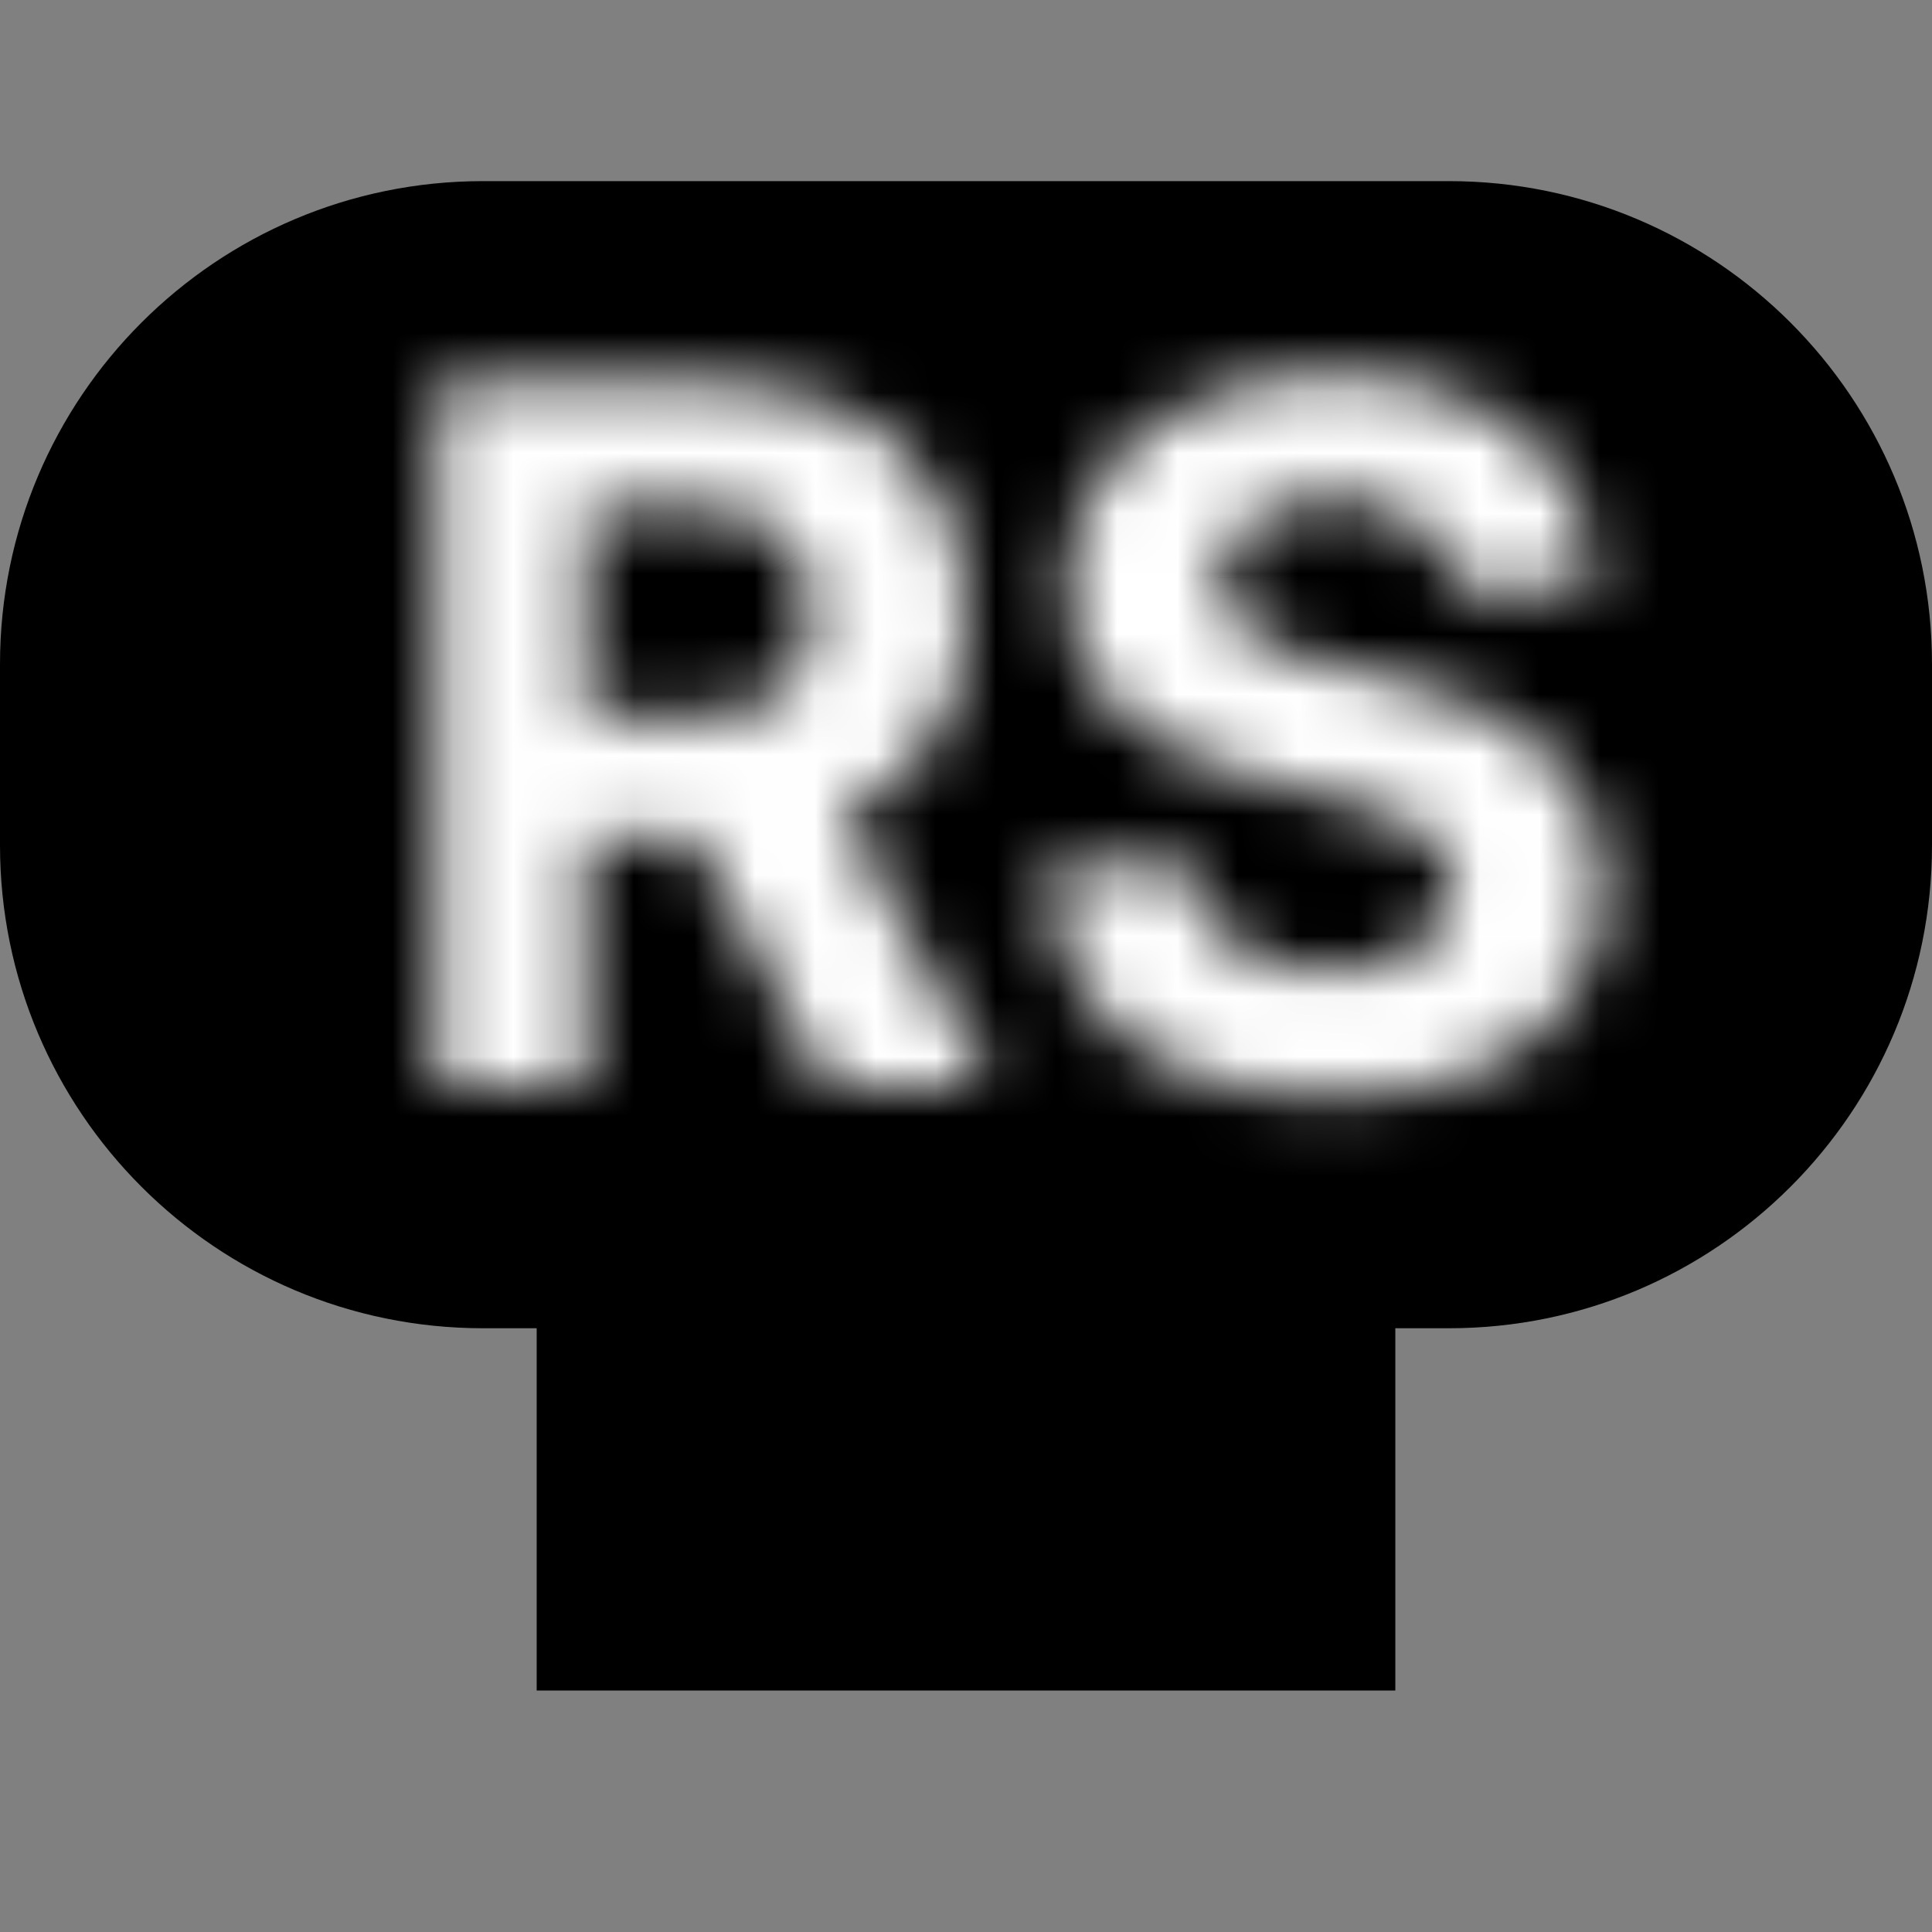 <svg width="32" height="32" viewBox="0 0 32 32" fill="none" xmlns="http://www.w3.org/2000/svg">
<rect x="0" y="0" width="32" height="32" fill="#808080" stroke="none"/>
<path fill-rule="evenodd" clip-rule="evenodd" d="M8 3C3.582 3 0 6.582 0 11V14C0 18.418 3.582 22 8 22H8.889V28H23.111V22H24C28.418 22 32 18.418 32 14V11C32 6.582 28.418 3 24 3H8Z" fill="black"/>
<mask id="path-2-inside-1_1_1787" fill="white">
<path d="M7.241 18V6.364H11.832C12.711 6.364 13.461 6.521 14.082 6.835C14.707 7.146 15.183 7.587 15.508 8.159C15.838 8.727 16.003 9.396 16.003 10.165C16.003 10.938 15.836 11.602 15.503 12.159C15.169 12.712 14.686 13.136 14.054 13.432C13.425 13.727 12.664 13.875 11.77 13.875H8.696V11.898H11.372C11.842 11.898 12.232 11.833 12.543 11.704C12.853 11.576 13.084 11.383 13.236 11.125C13.391 10.867 13.469 10.547 13.469 10.165C13.469 9.778 13.391 9.453 13.236 9.188C13.084 8.922 12.851 8.722 12.537 8.585C12.226 8.445 11.834 8.375 11.361 8.375H9.702V18H7.241ZM13.525 12.704L16.418 18H13.702L10.872 12.704H13.525ZM24.054 9.71C24.008 9.252 23.813 8.896 23.469 8.642C23.124 8.388 22.656 8.261 22.065 8.261C21.664 8.261 21.325 8.318 21.048 8.432C20.772 8.542 20.559 8.695 20.412 8.892C20.268 9.089 20.196 9.312 20.196 9.562C20.188 9.771 20.232 9.953 20.327 10.108C20.425 10.263 20.559 10.398 20.73 10.511C20.9 10.621 21.097 10.718 21.321 10.801C21.544 10.881 21.783 10.949 22.037 11.006L23.082 11.256C23.59 11.369 24.056 11.521 24.48 11.71C24.904 11.9 25.272 12.133 25.582 12.409C25.893 12.686 26.133 13.011 26.304 13.386C26.478 13.761 26.567 14.191 26.571 14.676C26.567 15.388 26.385 16.006 26.025 16.528C25.669 17.047 25.154 17.451 24.48 17.739C23.809 18.023 23.001 18.165 22.054 18.165C21.114 18.165 20.296 18.021 19.599 17.733C18.906 17.445 18.364 17.019 17.974 16.454C17.588 15.886 17.385 15.184 17.366 14.347H19.747C19.773 14.737 19.885 15.062 20.082 15.324C20.283 15.581 20.55 15.777 20.883 15.909C21.221 16.038 21.601 16.102 22.025 16.102C22.442 16.102 22.804 16.042 23.111 15.921C23.421 15.799 23.662 15.631 23.832 15.415C24.003 15.199 24.088 14.951 24.088 14.671C24.088 14.409 24.01 14.189 23.855 14.011C23.703 13.833 23.48 13.682 23.184 13.557C22.893 13.432 22.535 13.318 22.111 13.216L20.844 12.898C19.863 12.659 19.088 12.286 18.52 11.778C17.952 11.271 17.669 10.587 17.673 9.727C17.669 9.023 17.857 8.407 18.236 7.881C18.618 7.354 19.143 6.943 19.809 6.648C20.476 6.352 21.234 6.205 22.082 6.205C22.946 6.205 23.7 6.352 24.344 6.648C24.991 6.943 25.495 7.354 25.855 7.881C26.215 8.407 26.4 9.017 26.412 9.71H24.054Z"/>
</mask>
<path d="M7.241 18H4.741V20.5H7.241V18ZM7.241 6.364V3.864H4.741V6.364H7.241ZM14.082 6.835L12.953 9.066L12.961 9.07L12.97 9.074L14.082 6.835ZM15.508 8.159L13.336 9.396L13.341 9.405L13.346 9.413L15.508 8.159ZM15.503 12.159L17.644 13.45L17.648 13.443L15.503 12.159ZM14.054 13.432L12.996 11.167L12.991 11.169L14.054 13.432ZM8.696 13.875H6.196V16.375H8.696V13.875ZM8.696 11.898V9.398H6.196V11.898H8.696ZM12.543 11.704L13.5 14.014L13.5 14.014L12.543 11.704ZM13.236 11.125L11.095 9.834L11.088 9.846L11.081 9.857L13.236 11.125ZM13.236 9.188L11.065 10.428L11.072 10.44L11.079 10.451L13.236 9.188ZM12.537 8.585L11.509 10.864L11.525 10.871L11.542 10.879L12.537 8.585ZM9.702 8.375V5.875H7.202V8.375H9.702ZM9.702 18V20.5H12.202V18H9.702ZM13.525 12.704L15.72 11.506L15.009 10.204H13.525V12.704ZM16.418 18V20.5H20.631L18.612 16.802L16.418 18ZM13.702 18L11.497 19.178L12.203 20.5H13.702V18ZM10.872 12.704V10.204H6.702L8.667 13.883L10.872 12.704ZM9.741 18V6.364H4.741V18H9.741ZM7.241 8.864H11.832V3.864H7.241V8.864ZM11.832 8.864C12.419 8.864 12.762 8.969 12.953 9.066L15.211 4.605C14.16 4.073 13.003 3.864 11.832 3.864V8.864ZM12.97 9.074C13.178 9.178 13.271 9.283 13.336 9.396L17.681 6.922C17.094 5.892 16.236 5.114 15.195 4.596L12.97 9.074ZM13.346 9.413C13.419 9.54 13.503 9.76 13.503 10.165H18.503C18.503 9.031 18.257 7.915 17.671 6.905L13.346 9.413ZM13.503 10.165C13.503 10.572 13.418 10.774 13.358 10.875L17.648 13.443C18.254 12.43 18.503 11.303 18.503 10.165H13.503ZM13.362 10.868C13.306 10.962 13.217 11.063 12.996 11.167L15.112 15.697C16.156 15.209 17.033 14.463 17.644 13.45L13.362 10.868ZM12.991 11.169C12.776 11.27 12.398 11.375 11.77 11.375V16.375C12.93 16.375 14.075 16.184 15.117 15.694L12.991 11.169ZM11.77 11.375H8.696V16.375H11.77V11.375ZM11.196 13.875V11.898H6.196V13.875H11.196ZM8.696 14.398H11.372V9.398H8.696V14.398ZM11.372 14.398C12.049 14.398 12.791 14.308 13.5 14.014L11.585 9.395C11.634 9.375 11.648 9.376 11.61 9.383C11.572 9.389 11.495 9.398 11.372 9.398V14.398ZM13.5 14.014C14.246 13.704 14.93 13.176 15.39 12.393L11.081 9.857C11.151 9.738 11.243 9.631 11.345 9.545C11.445 9.462 11.533 9.417 11.585 9.395L13.5 14.014ZM15.377 12.416C15.823 11.676 15.969 10.88 15.969 10.165H10.969C10.969 10.214 10.959 10.059 11.095 9.834L15.377 12.416ZM15.969 10.165C15.969 9.447 15.823 8.659 15.393 7.924L11.079 10.451C10.958 10.246 10.969 10.11 10.969 10.165H15.969ZM15.406 7.947C14.954 7.156 14.278 6.615 13.532 6.292L11.542 10.879C11.494 10.858 11.41 10.814 11.315 10.732C11.218 10.648 11.131 10.544 11.065 10.428L15.406 7.947ZM13.565 6.306C12.831 5.975 12.059 5.875 11.361 5.875V10.875C11.477 10.875 11.543 10.884 11.57 10.889C11.596 10.893 11.569 10.892 11.509 10.864L13.565 6.306ZM11.361 5.875H9.702V10.875H11.361V5.875ZM7.202 8.375V18H12.202V8.375H7.202ZM9.702 15.5H7.241V20.5H9.702V15.5ZM11.331 13.903L14.223 19.198L18.612 16.802L15.72 11.506L11.331 13.903ZM16.418 15.5H13.702V20.5H16.418V15.5ZM15.906 16.822L13.077 11.526L8.667 13.883L11.497 19.178L15.906 16.822ZM10.872 15.204H13.525V10.204H10.872V15.204ZM24.054 9.71L21.566 9.957L21.79 12.21H24.054V9.71ZM21.048 8.432L21.971 10.755L21.985 10.75L21.998 10.744L21.048 8.432ZM20.412 8.892L18.412 7.392L18.402 7.404L18.393 7.417L20.412 8.892ZM20.196 9.562L22.694 9.653L22.696 9.608V9.562H20.196ZM20.327 10.108L18.192 11.409L18.203 11.428L18.215 11.447L20.327 10.108ZM20.73 10.511L19.343 12.591L19.359 12.602L19.376 12.613L20.73 10.511ZM21.321 10.801L20.447 13.144L20.465 13.15L20.483 13.156L21.321 10.801ZM22.037 11.006L22.618 8.574L22.601 8.57L22.583 8.566L22.037 11.006ZM23.082 11.256L22.501 13.687L22.518 13.691L22.536 13.695L23.082 11.256ZM24.48 11.71L23.461 13.993L24.48 11.71ZM25.582 12.409L27.245 10.542L27.245 10.542L25.582 12.409ZM26.304 13.386L24.028 14.421L24.032 14.43L24.037 14.44L26.304 13.386ZM26.571 14.676L29.071 14.689L29.071 14.673L29.071 14.657L26.571 14.676ZM26.025 16.528L23.966 15.111L23.964 15.114L26.025 16.528ZM24.48 17.739L25.455 20.041L25.462 20.038L24.48 17.739ZM19.599 17.733L18.64 20.042L18.645 20.044L19.599 17.733ZM17.974 16.454L15.907 17.86L15.912 17.868L15.918 17.876L17.974 16.454ZM17.366 14.347V11.847H14.809L14.867 14.403L17.366 14.347ZM19.747 14.347L22.241 14.177L22.083 11.847H19.747V14.347ZM20.082 15.324L18.086 16.828L18.098 16.845L18.11 16.861L20.082 15.324ZM20.883 15.909L19.959 18.232L19.975 18.238L19.991 18.244L20.883 15.909ZM23.111 15.921L22.202 13.591L22.192 13.595L23.111 15.921ZM23.832 15.415L25.794 16.964V16.964L23.832 15.415ZM23.855 14.011L21.951 15.632L21.961 15.643L21.971 15.655L23.855 14.011ZM23.184 13.557L22.2 15.855L22.21 15.859L23.184 13.557ZM22.111 13.216L21.502 15.641L21.513 15.643L21.525 15.646L22.111 13.216ZM20.844 12.898L21.453 10.473L21.444 10.471L21.434 10.469L20.844 12.898ZM18.52 11.778L16.854 13.643H16.854L18.52 11.778ZM17.673 9.727L20.173 9.738L20.173 9.726L20.173 9.714L17.673 9.727ZM18.236 7.881L16.213 6.411L16.206 6.421L18.236 7.881ZM24.344 6.648L23.301 8.92L23.306 8.922L24.344 6.648ZM25.855 7.881L23.791 9.291L23.791 9.291L25.855 7.881ZM26.412 9.71V12.21H28.953L28.912 9.669L26.412 9.71ZM26.542 9.463C26.432 8.361 25.913 7.337 24.951 6.629L21.986 10.655C21.882 10.578 21.768 10.459 21.681 10.301C21.596 10.146 21.572 10.018 21.566 9.957L26.542 9.463ZM24.951 6.629C24.04 5.958 22.991 5.761 22.065 5.761V10.761C22.186 10.761 22.225 10.775 22.205 10.769C22.18 10.762 22.094 10.734 21.986 10.655L24.951 6.629ZM22.065 5.761C21.443 5.761 20.76 5.847 20.098 6.119L21.998 10.744C21.941 10.768 21.911 10.772 21.923 10.77C21.936 10.768 21.98 10.761 22.065 10.761V5.761ZM20.125 6.108C19.51 6.353 18.889 6.756 18.412 7.392L22.412 10.392C22.231 10.634 22.033 10.731 21.971 10.755L20.125 6.108ZM18.393 7.417C17.928 8.053 17.696 8.796 17.696 9.562H22.696C22.696 9.681 22.678 9.822 22.63 9.974C22.581 10.126 22.509 10.259 22.43 10.367L18.393 7.417ZM17.698 9.472C17.675 10.096 17.806 10.777 18.192 11.409L22.461 8.806C22.657 9.128 22.702 9.445 22.694 9.653L17.698 9.472ZM18.215 11.447C18.521 11.929 18.915 12.306 19.343 12.591L22.117 8.431C22.204 8.489 22.329 8.597 22.438 8.769L18.215 11.447ZM19.376 12.613C19.721 12.835 20.084 13.008 20.447 13.144L22.194 8.459C22.111 8.427 22.08 8.407 22.084 8.41L19.376 12.613ZM20.483 13.156C20.81 13.273 21.147 13.368 21.491 13.445L22.583 8.566C22.419 8.529 22.279 8.488 22.159 8.446L20.483 13.156ZM21.455 13.437L22.501 13.687L23.664 8.824L22.618 8.574L21.455 13.437ZM22.536 13.695C22.9 13.777 23.205 13.879 23.461 13.993L25.499 9.427C24.906 9.163 24.279 8.962 23.628 8.816L22.536 13.695ZM23.461 13.993C23.678 14.09 23.822 14.189 23.92 14.276L27.245 10.542C26.721 10.076 26.131 9.709 25.499 9.427L23.461 13.993ZM23.92 14.276C23.973 14.323 24.003 14.366 24.028 14.421L28.58 12.352C28.264 11.656 27.813 11.048 27.245 10.542L23.92 14.276ZM24.037 14.44C24.038 14.442 24.045 14.459 24.053 14.497C24.061 14.536 24.07 14.6 24.071 14.696L29.071 14.657C29.065 13.876 28.92 13.083 28.571 12.333L24.037 14.44ZM24.071 14.663C24.07 14.937 24.008 15.051 23.966 15.111L28.085 17.946C28.763 16.96 29.065 15.84 29.071 14.689L24.071 14.663ZM23.964 15.114C23.918 15.181 23.809 15.307 23.498 15.439L25.462 20.038C26.499 19.595 27.42 18.914 28.087 17.943L23.964 15.114ZM23.505 15.437C23.22 15.557 22.762 15.665 22.054 15.665V20.665C23.24 20.665 24.399 20.488 25.455 20.041L23.505 15.437ZM22.054 15.665C21.364 15.665 20.884 15.559 20.554 15.422L18.645 20.044C19.709 20.483 20.865 20.665 22.054 20.665V15.665ZM20.558 15.424C20.265 15.303 20.122 15.165 20.031 15.033L15.918 17.876C16.607 18.872 17.547 19.588 18.64 20.042L20.558 15.424ZM20.042 15.049C19.98 14.959 19.876 14.751 19.866 14.29L14.867 14.403C14.894 15.616 15.195 16.814 15.907 17.86L20.042 15.049ZM17.366 16.847H19.747V11.847H17.366V16.847ZM17.253 14.516C17.306 15.294 17.544 16.11 18.086 16.828L22.079 13.819C22.147 13.91 22.19 13.999 22.215 14.072C22.239 14.143 22.242 14.182 22.241 14.177L17.253 14.516ZM18.11 16.861C18.611 17.503 19.255 17.952 19.959 18.232L21.807 13.586C21.82 13.591 21.858 13.608 21.908 13.645C21.959 13.682 22.01 13.731 22.054 13.787L18.11 16.861ZM19.991 18.244C20.658 18.499 21.349 18.602 22.025 18.602V13.602C21.854 13.602 21.783 13.576 21.776 13.574L19.991 18.244ZM22.025 18.602C22.677 18.602 23.364 18.508 24.029 18.246L22.192 13.595C22.244 13.575 22.207 13.602 22.025 13.602V18.602ZM24.02 18.249C24.657 18.001 25.295 17.596 25.794 16.964L21.87 13.866C22.028 13.665 22.186 13.598 22.202 13.591L24.02 18.249ZM25.794 16.964C26.32 16.298 26.588 15.501 26.588 14.671H21.588C21.588 14.553 21.607 14.409 21.66 14.255C21.713 14.099 21.789 13.968 21.87 13.866L25.794 16.964ZM26.588 14.671C26.588 13.874 26.335 13.051 25.739 12.368L21.971 15.655C21.844 15.509 21.74 15.335 21.673 15.143C21.606 14.955 21.588 14.789 21.588 14.671H26.588ZM25.759 12.391C25.279 11.827 24.686 11.478 24.159 11.254L22.21 15.859C22.235 15.87 22.216 15.864 22.171 15.834C22.124 15.802 22.042 15.738 21.951 15.632L25.759 12.391ZM24.169 11.259C23.711 11.062 23.21 10.909 22.697 10.786L21.525 15.646C21.859 15.727 22.075 15.801 22.2 15.855L24.169 11.259ZM22.72 10.791L21.453 10.473L20.235 15.322L21.502 15.641L22.72 10.791ZM21.434 10.469C20.728 10.297 20.364 10.073 20.185 9.914L16.854 13.643C17.812 14.499 18.997 15.022 20.253 15.327L21.434 10.469ZM20.185 9.914C20.175 9.905 20.177 9.905 20.182 9.912C20.188 9.92 20.192 9.928 20.193 9.931C20.197 9.941 20.172 9.89 20.173 9.738L15.173 9.716C15.167 11.19 15.68 12.594 16.854 13.643L20.185 9.914ZM20.173 9.714C20.172 9.49 20.222 9.401 20.265 9.341L16.206 6.421C15.492 7.414 15.167 8.556 15.173 9.741L20.173 9.714ZM20.258 9.35C20.352 9.221 20.509 9.072 20.823 8.933L18.797 4.362C17.777 4.814 16.885 5.487 16.213 6.411L20.258 9.35ZM20.823 8.933C21.122 8.8 21.526 8.705 22.082 8.705V3.705C20.941 3.705 19.83 3.904 18.797 4.362L20.823 8.933ZM22.082 8.705C22.663 8.705 23.048 8.804 23.301 8.92L25.386 4.375C24.352 3.901 23.229 3.705 22.082 3.705V8.705ZM23.306 8.922C23.589 9.051 23.717 9.183 23.791 9.291L27.919 6.47C27.273 5.525 26.394 4.835 25.381 4.373L23.306 8.922ZM23.791 9.291C23.851 9.379 23.908 9.503 23.912 9.751L28.912 9.669C28.893 8.531 28.579 7.436 27.919 6.47L23.791 9.291ZM26.412 7.21H24.054V12.21H26.412V7.21Z" fill="white" mask="url(#path-2-inside-1_1_1787)"/>
</svg>
